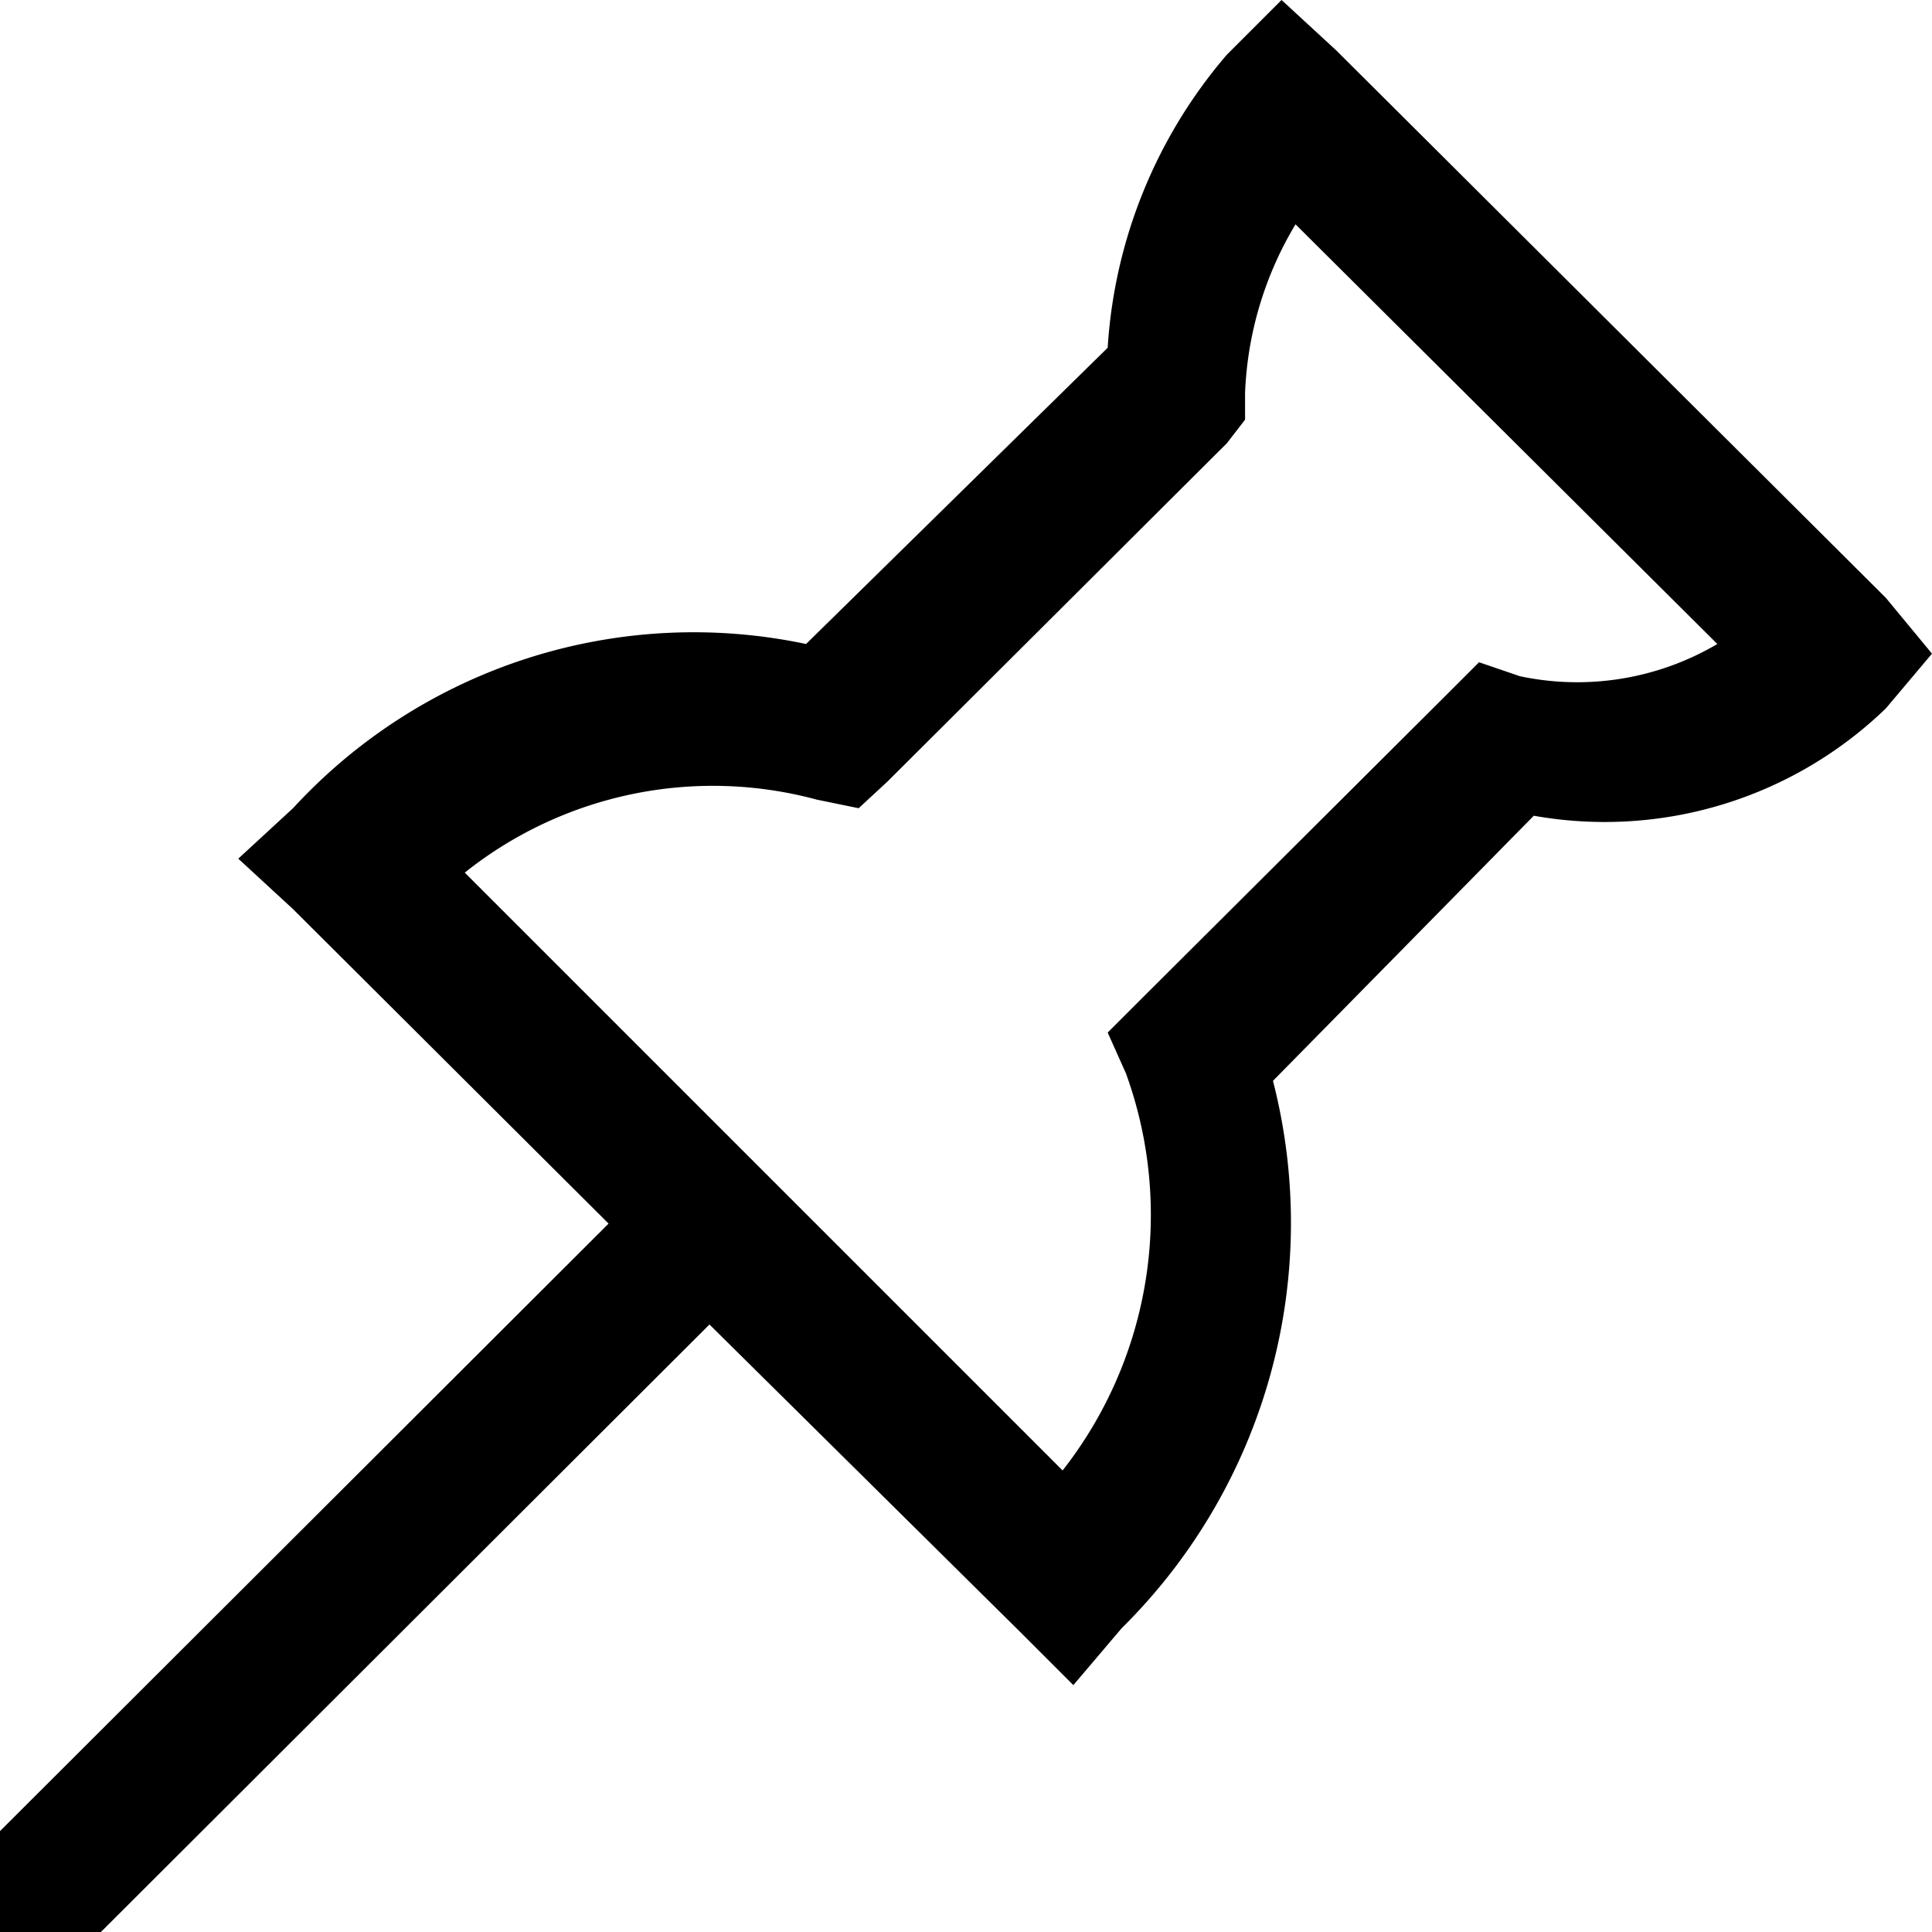 <svg viewBox="0 0 18 18"><path d="M11.94,0l.51.47,5.12,5.1.43.52-.43.51a3.77,3.77,0,0,1-3.28,1l-2.43,2.47a5.31,5.31,0,0,1-1.41,5.1L10,15.7l-.51-.51L6.61,12.34.94,18H0v-.94L5.67,11.4,2.73,8.47,2.22,8l.51-.47A5.07,5.07,0,0,1,7.51,6l2.81-2.76A4.63,4.63,0,0,1,11.43.51Zm.13,2.09a3.3,3.3,0,0,0-.47,1.57v.25l-.17.22L8.27,7.28,8,7.53l-.39-.08a3.71,3.71,0,0,0-3.28.68L9.9,13.7A3.86,3.86,0,0,0,10.49,10l-.17-.38.34-.34,2.82-2.81.3-.3.38.13A2.57,2.57,0,0,0,16,6Z"/></svg>